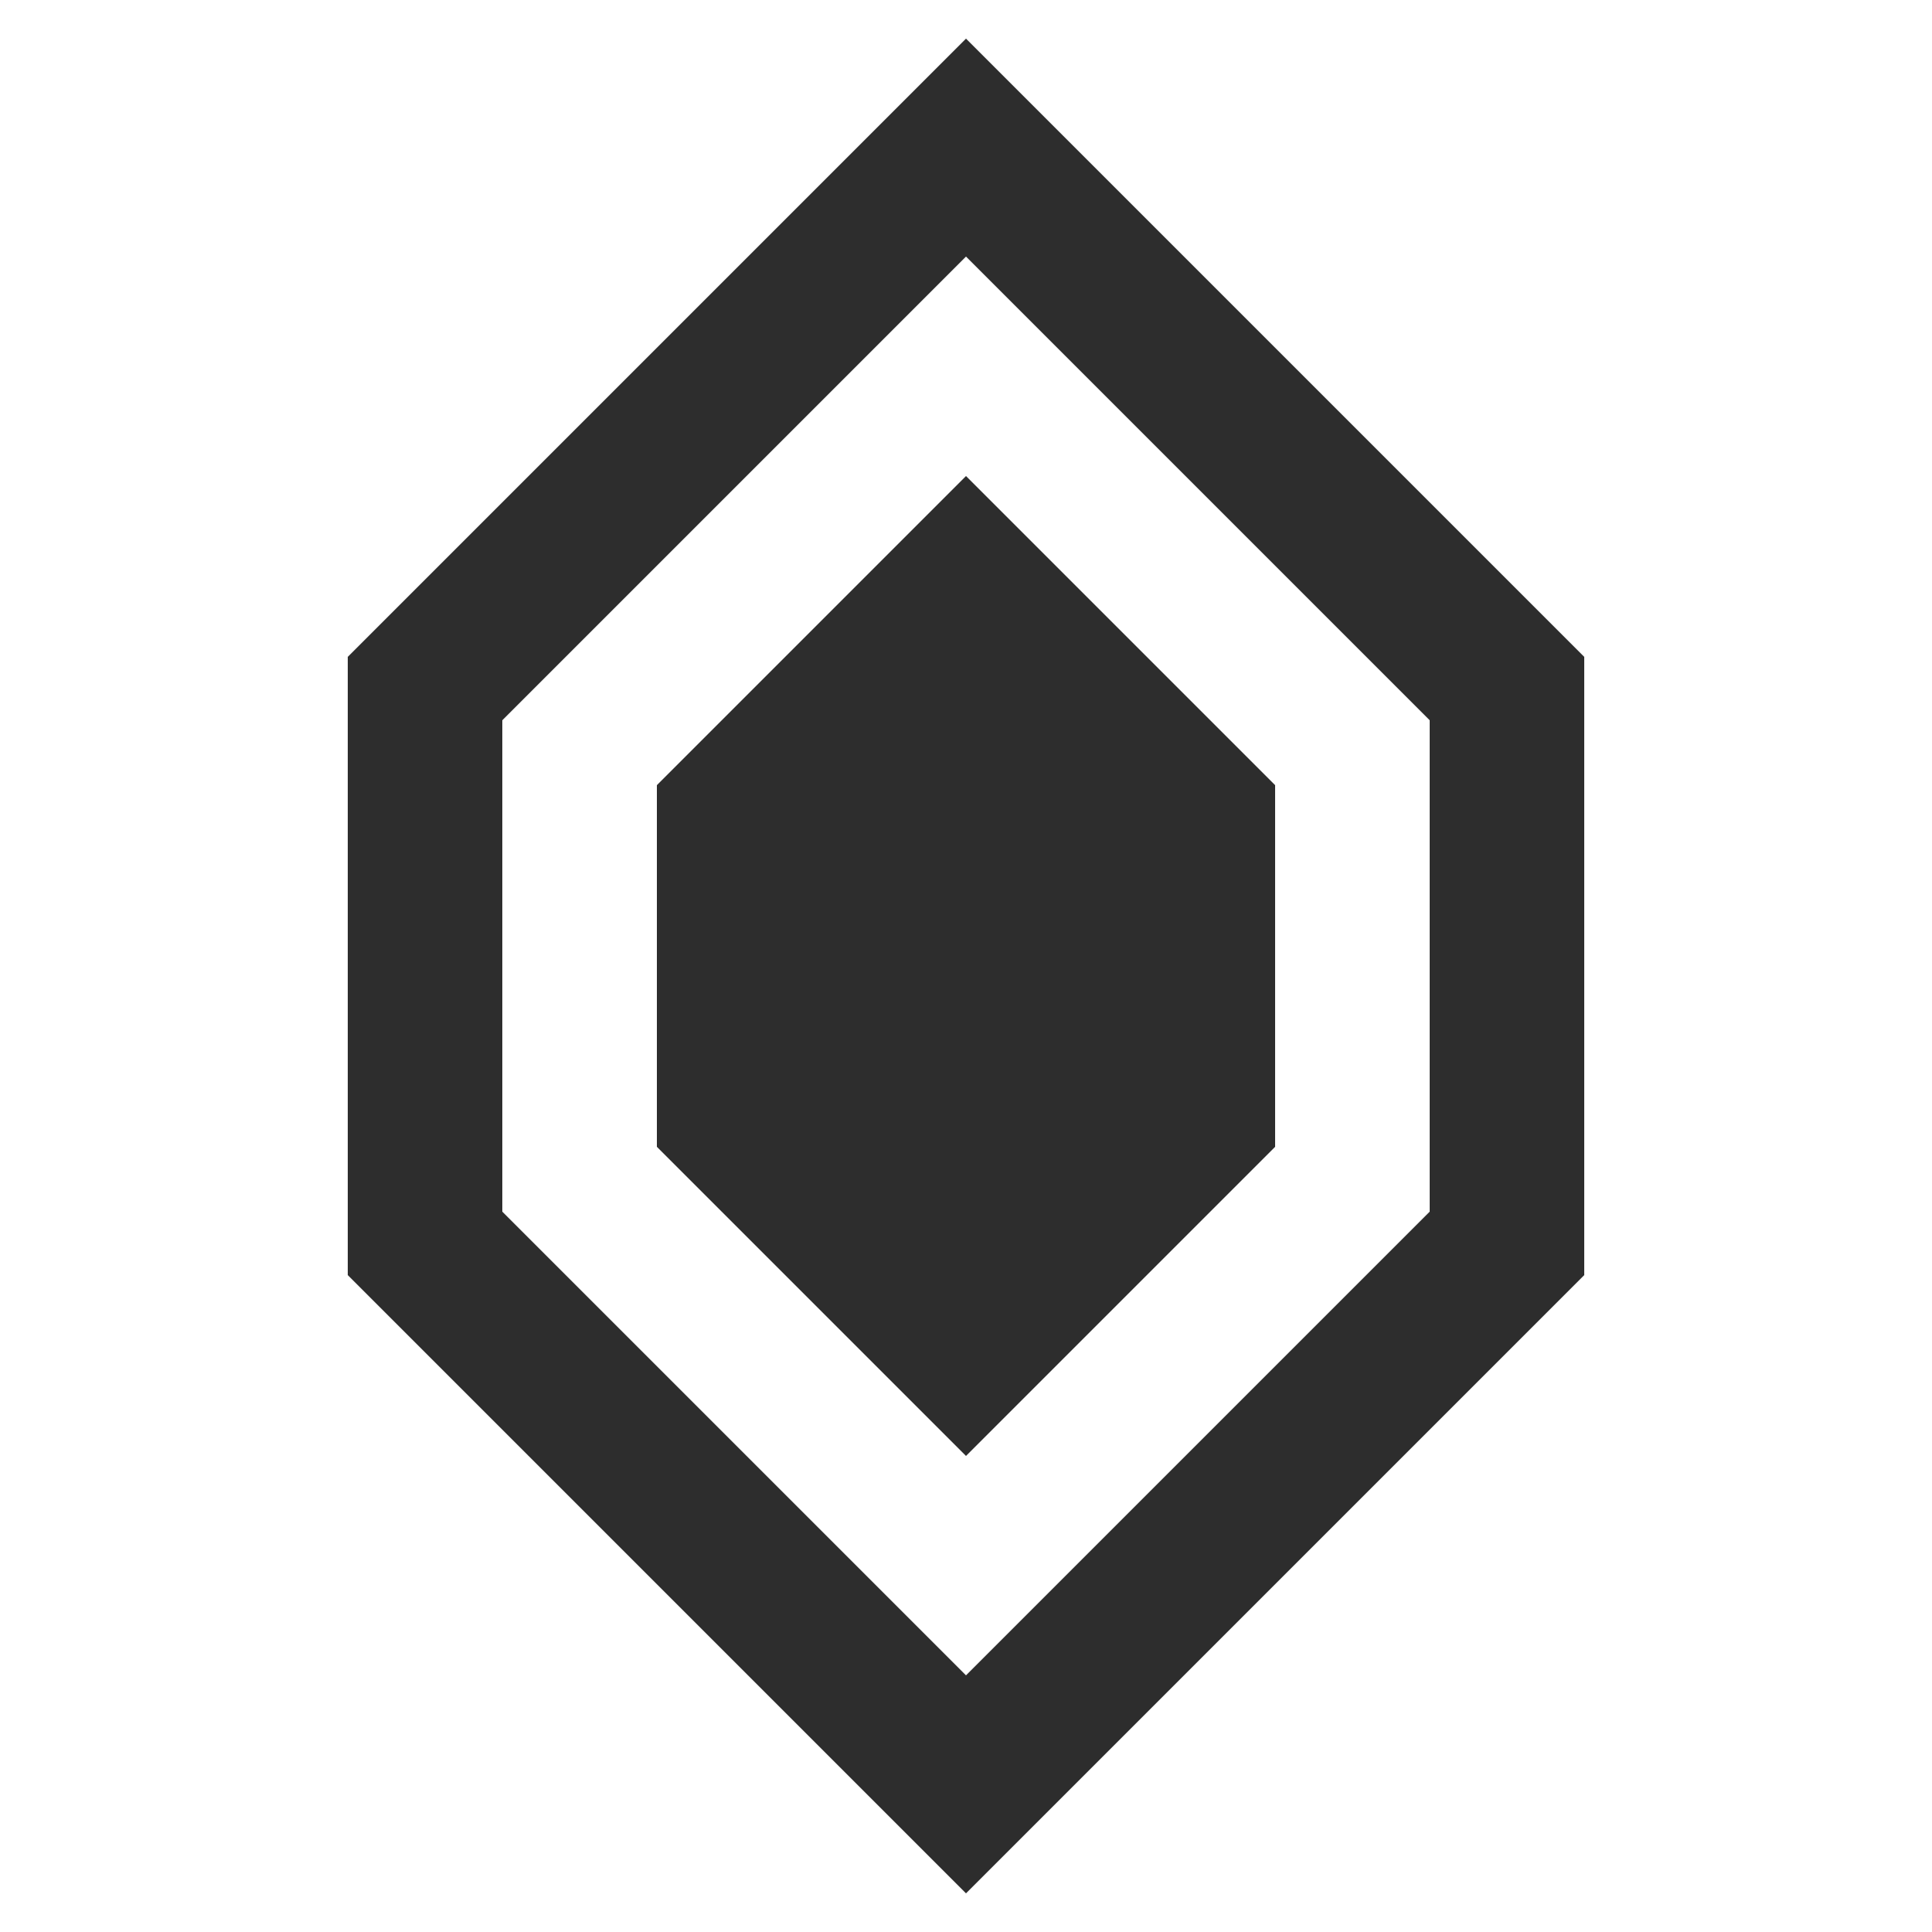 <?xml version="1.0" encoding="UTF-8" standalone="no"?>
<svg
   width="25"
   height="25"
   viewBox="0 0 25 25"
   version="1.1"
   id="svg1"
   sodipodi:docname="boost.svg"
   inkscape:version="1.4 (86a8ad7, 2024-10-11)"
   xmlns:inkscape="http://www.inkscape.org/namespaces/inkscape"
   xmlns:sodipodi="http://sodipodi.sourceforge.net/DTD/sodipodi-0.dtd"
   xmlns="http://www.w3.org/2000/svg"
   xmlns:svg="http://www.w3.org/2000/svg">
  <defs
     id="defs1" />
  <sodipodi:namedview
     id="namedview1"
     pagecolor="#ffffff"
     bordercolor="#000000"
     borderopacity="0.25"
     inkscape:showpageshadow="2"
     inkscape:pageopacity="0.0"
     inkscape:pagecheckerboard="0"
     inkscape:deskcolor="#d1d1d1"
     inkscape:zoom="15.083333"
     inkscape:cx="11.966851"
     inkscape:cy="11.900553"
     inkscape:window-width="1920"
     inkscape:window-height="1001"
     inkscape:window-x="-9"
     inkscape:window-y="-9"
     inkscape:window-maximized="1"
     inkscape:current-layer="svg1" />
  <path
     fill="red"
     d="m 12.5,0.5 -8,8 v 8 l 8,8 8,-8 v -8 z m 0,2.82 6,6 v 6.359 l -6,6 -6,-6 V 9.32 Z m 0,2.84 -4,4 v 4.68 l 4,4 4,-4 v -4.68 z"
     id="path1"
     style="fill:#2d2d2d;fill-opacity:1" />
</svg>
